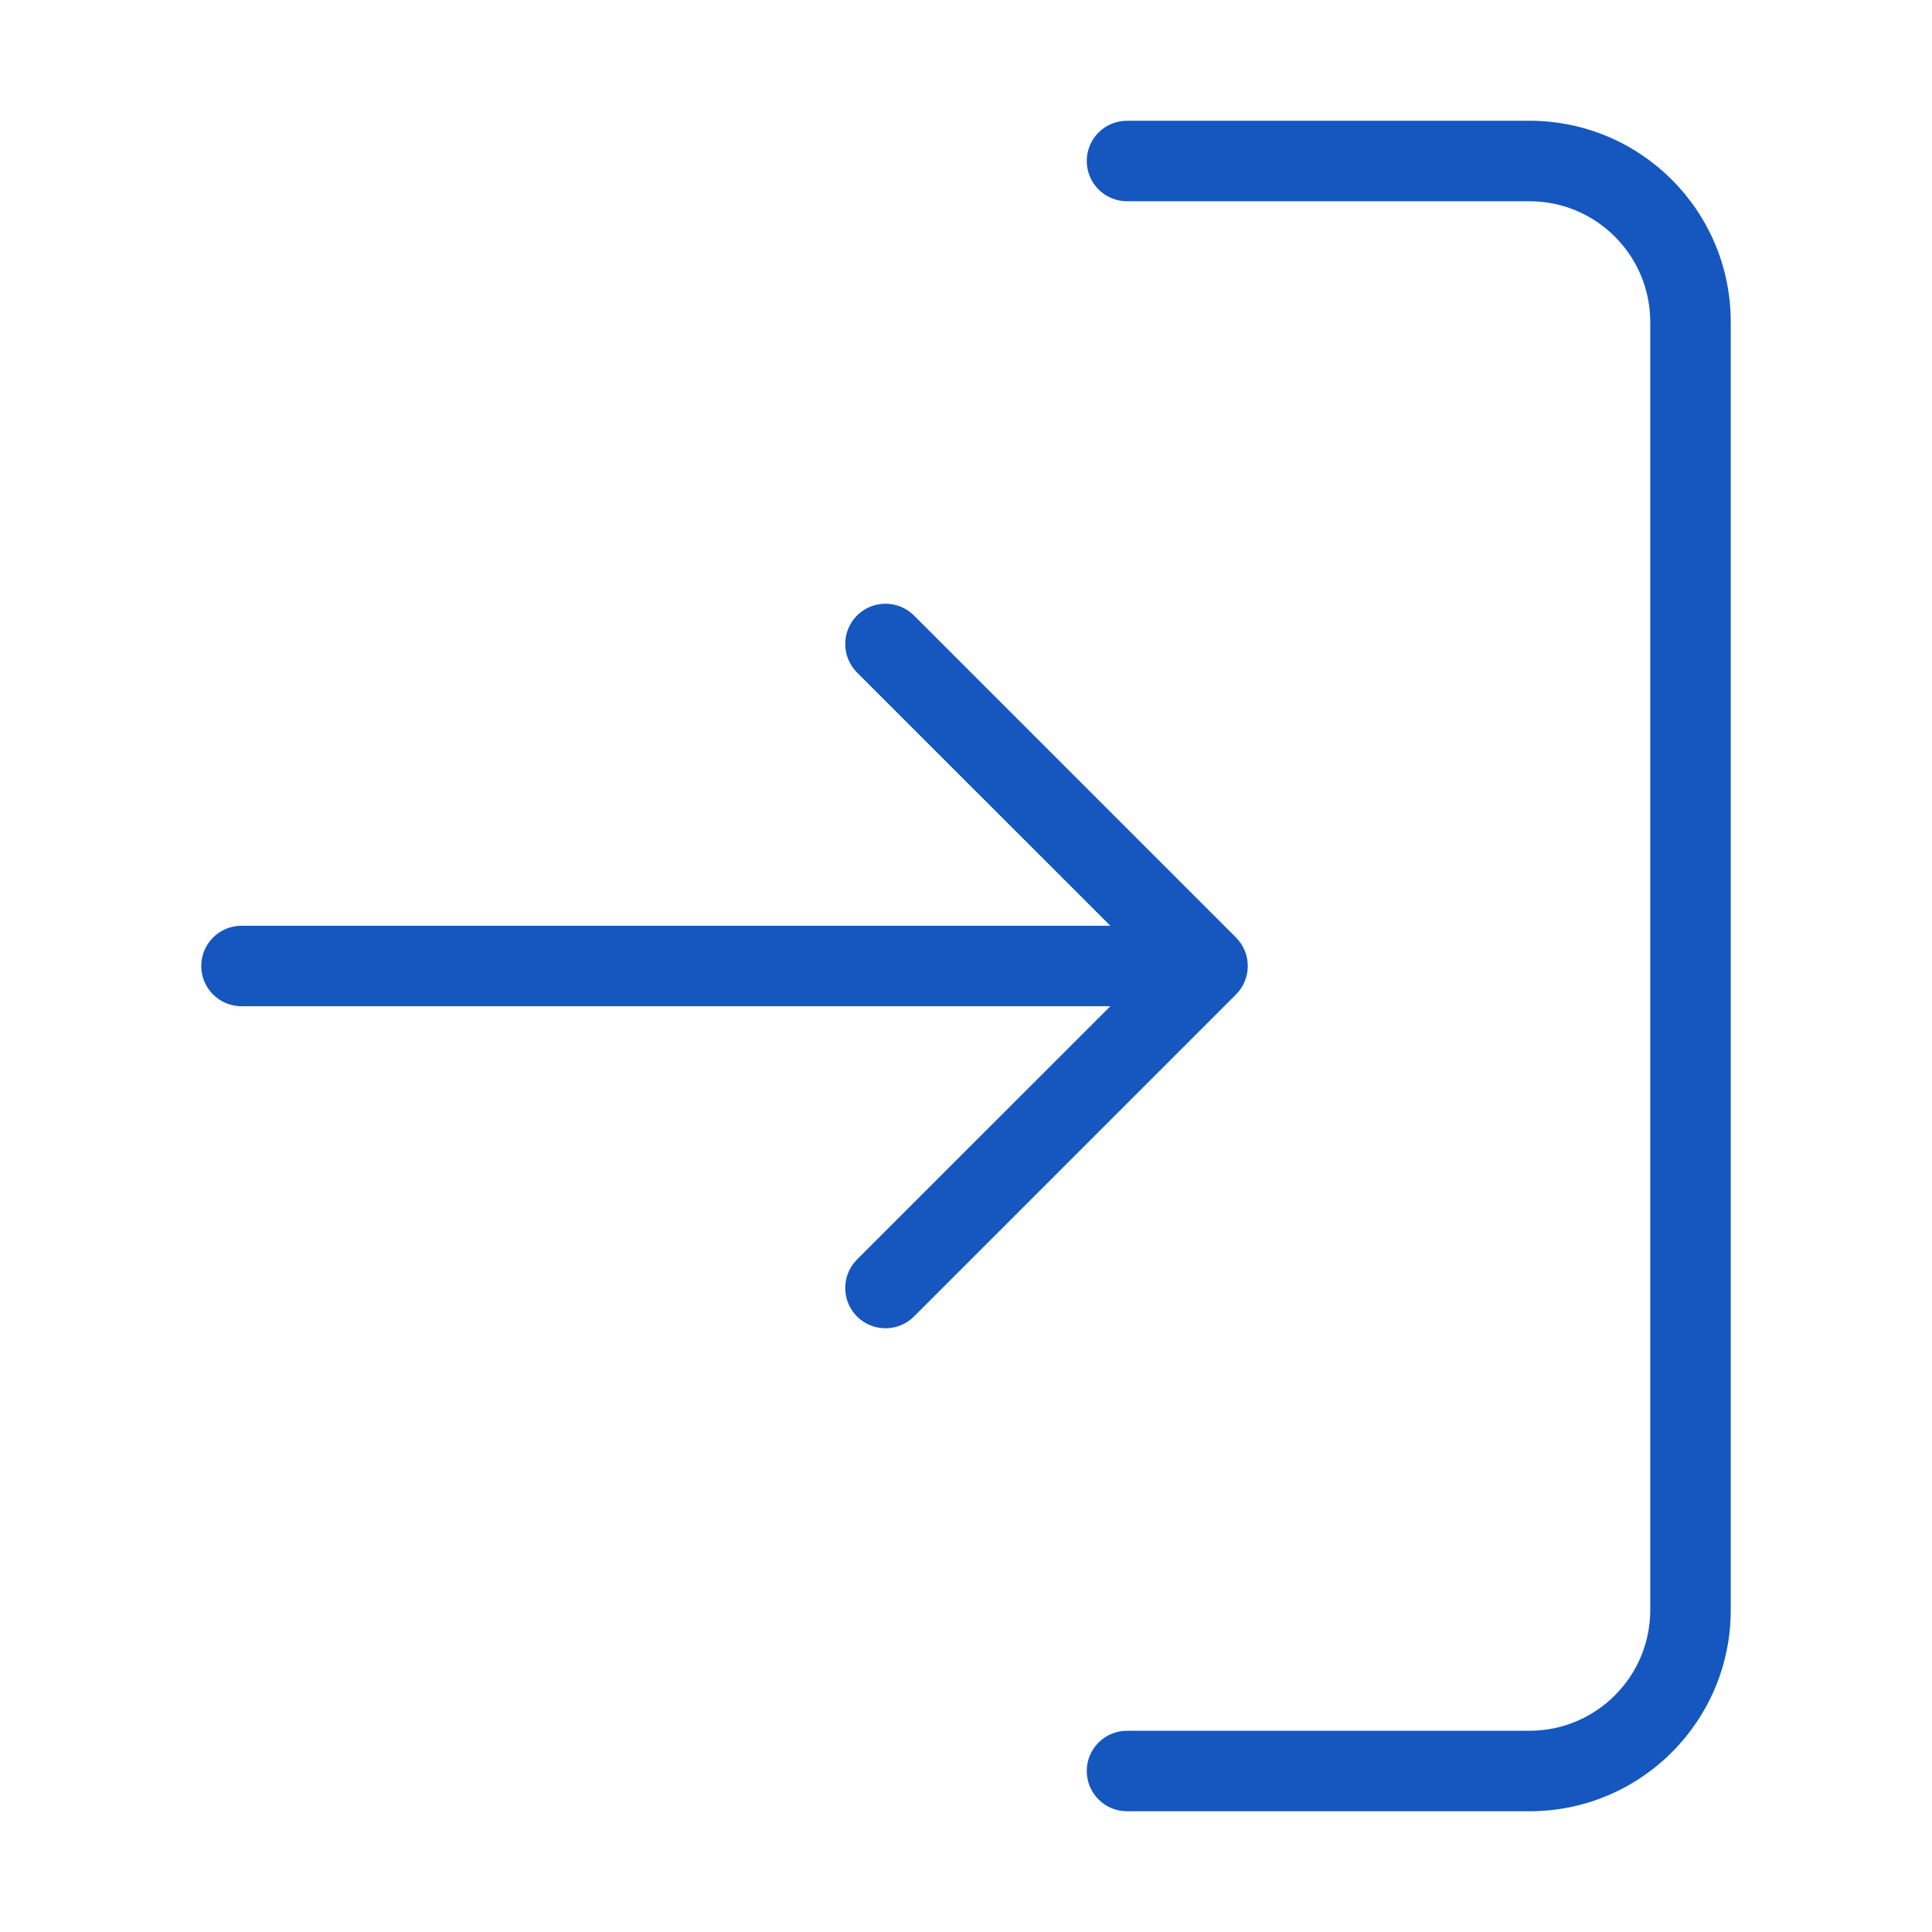 <?xml version="1.0" encoding="UTF-8"?>
<svg width="24px" height="24px" viewBox="0 0 24 24" version="1.1" xmlns="http://www.w3.org/2000/svg" xmlns:xlink="http://www.w3.org/1999/xlink">
    <!-- Generator: Sketch 52.3 (67297) - http://www.bohemiancoding.com/sketch -->
    <title>system-icons/login</title>
    <desc>Created with Sketch.</desc>
    <g id="system-icons/login" stroke="none" stroke-width="1" fill="none" fill-rule="evenodd">
        <path d="M13.793,12.5 L3,12.5 C2.724,12.5 2.5,12.276 2.5,12 C2.5,11.724 2.724,11.5 3,11.5 L13.793,11.5 L10.646,8.354 C10.451,8.158 10.451,7.842 10.646,7.646 C10.842,7.451 11.158,7.451 11.354,7.646 L15.354,11.646 C15.549,11.842 15.549,12.158 15.354,12.354 L11.354,16.354 C11.158,16.549 10.842,16.549 10.646,16.354 C10.451,16.158 10.451,15.842 10.646,15.646 L13.793,12.5 Z M14,22.5 C13.724,22.5 13.5,22.276 13.5,22 C13.5,21.724 13.724,21.5 14,21.5 L19,21.5 C19.828,21.5 20.5,20.828 20.5,20 L20.5,4 C20.5,3.172 19.828,2.5 19,2.5 L14,2.5 C13.724,2.5 13.5,2.276 13.5,2 C13.5,1.724 13.724,1.5 14,1.5 L19,1.5 C20.381,1.5 21.5,2.619 21.5,4 L21.5,20 C21.5,21.381 20.381,22.5 19,22.5 L14,22.5 Z" id="Combined-Shape" fill="#1557BF"></path>
    </g>
</svg>